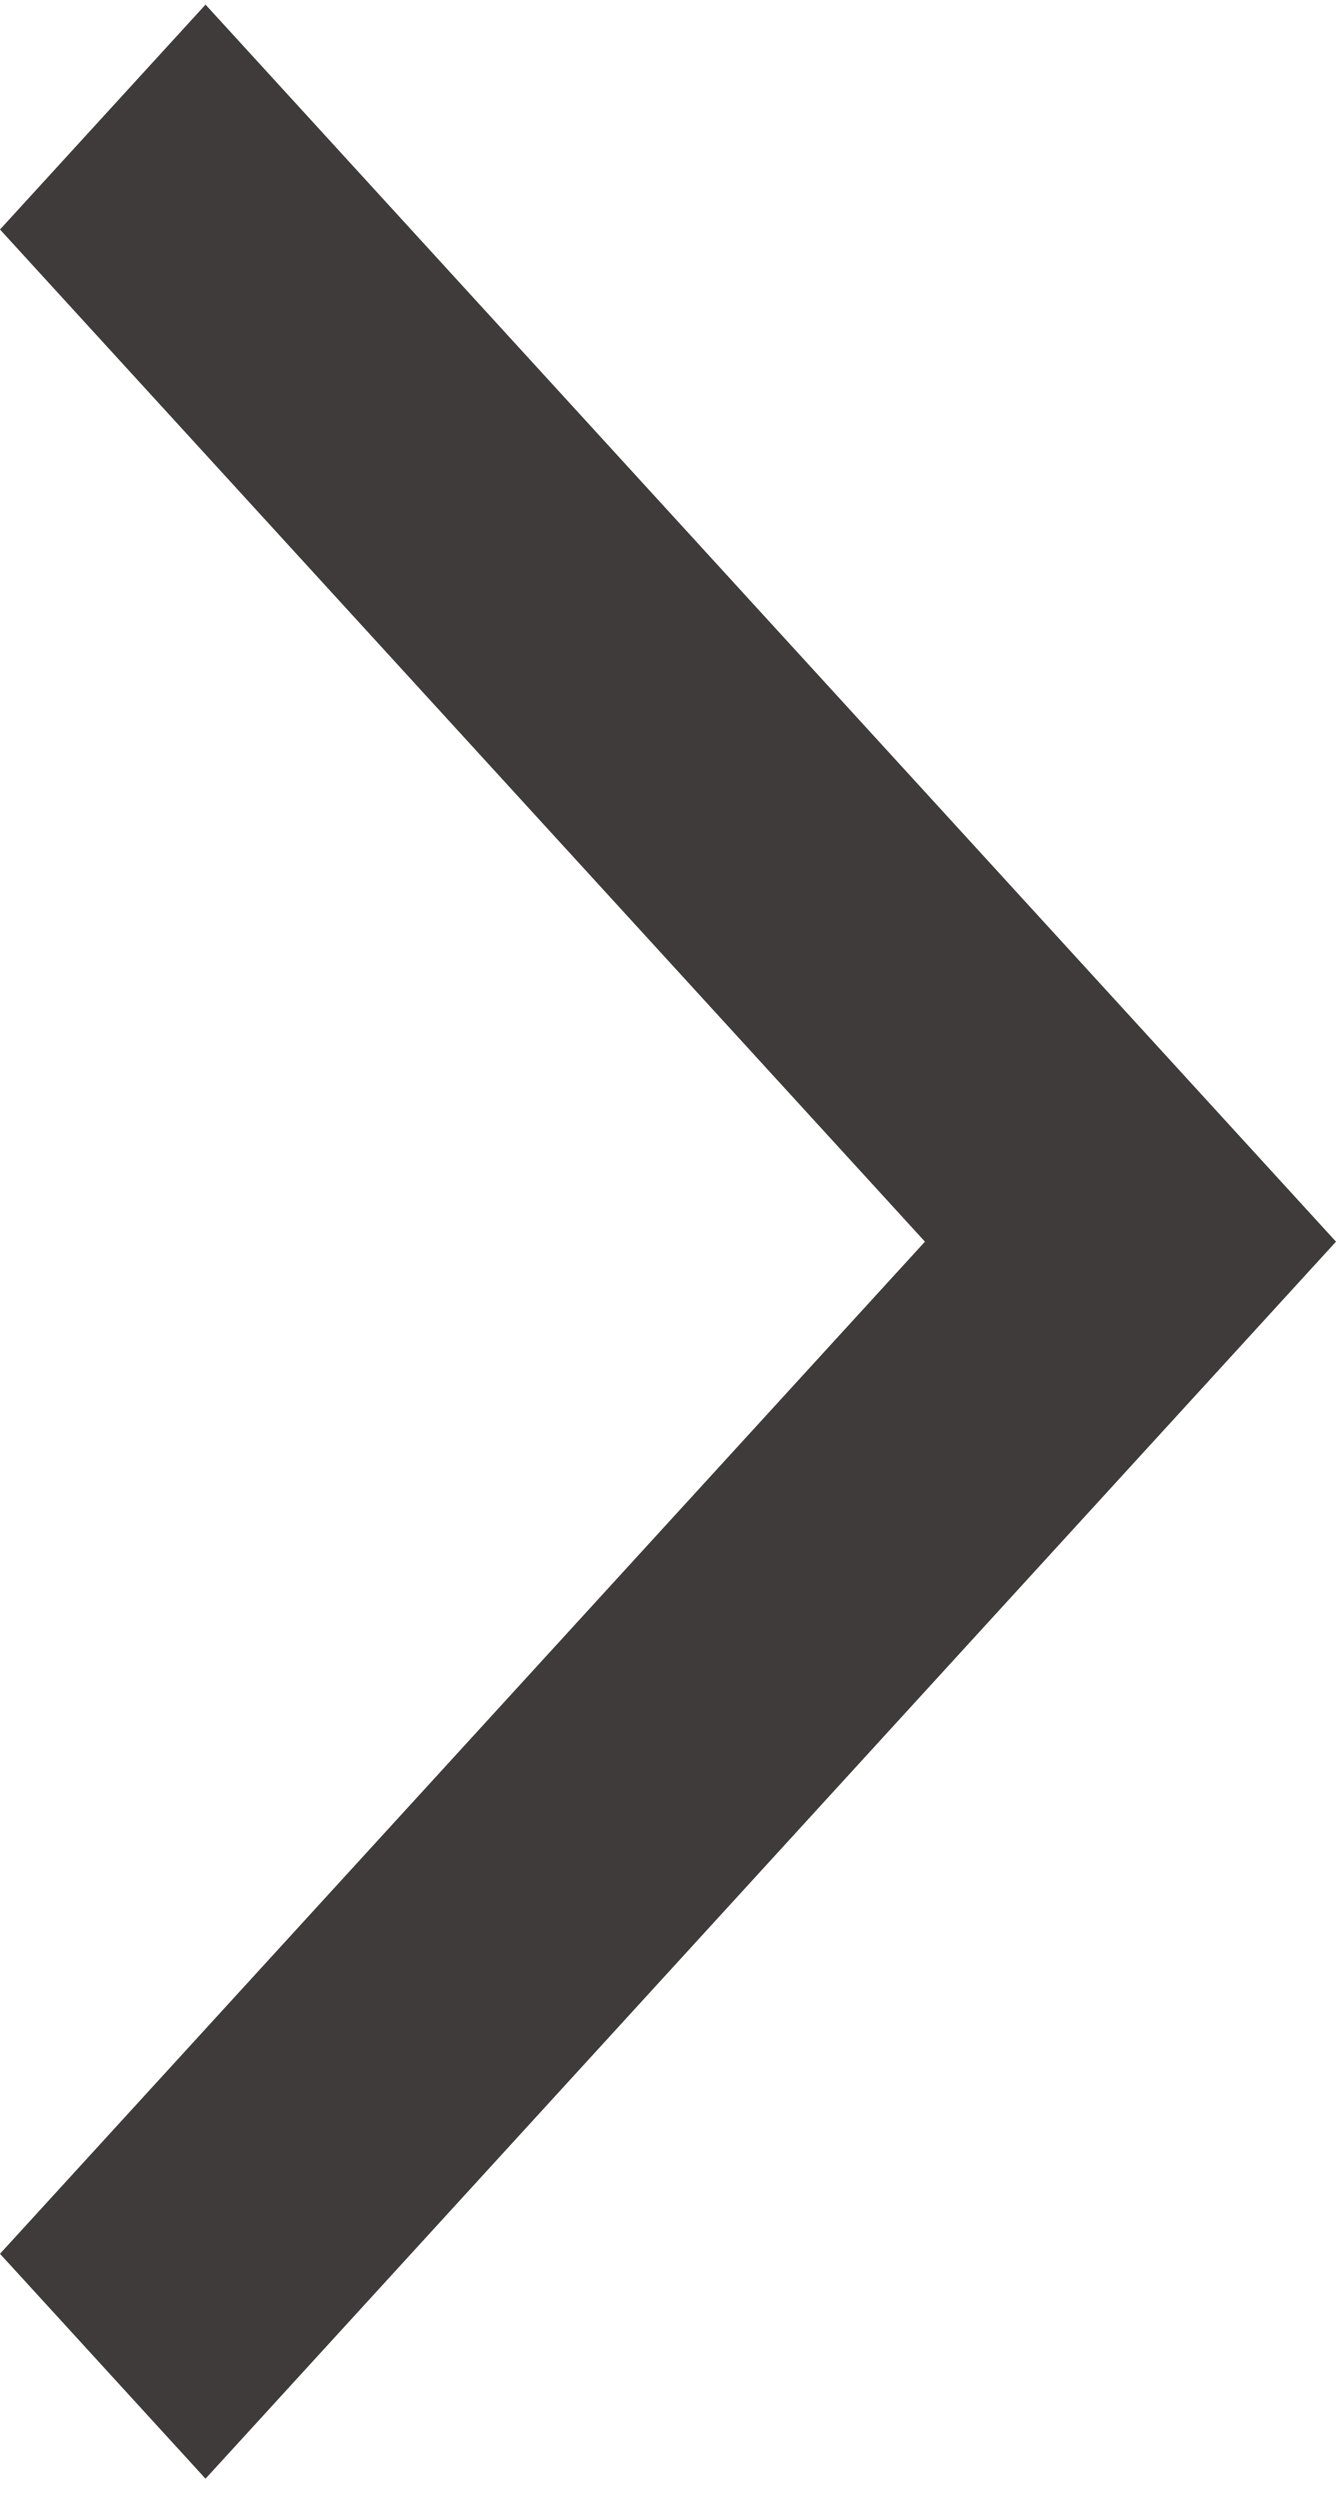 <svg width="31" height="58" viewBox="0 0 31 58" fill="none" xmlns="http://www.w3.org/2000/svg">
<path fill-rule="evenodd" clip-rule="evenodd" d="M4.769 57.501L0 52.283L21.462 28.804L0 5.324L4.769 0.107L31 28.804L4.769 57.501Z" fill="#3F3B3B"/>
</svg>
